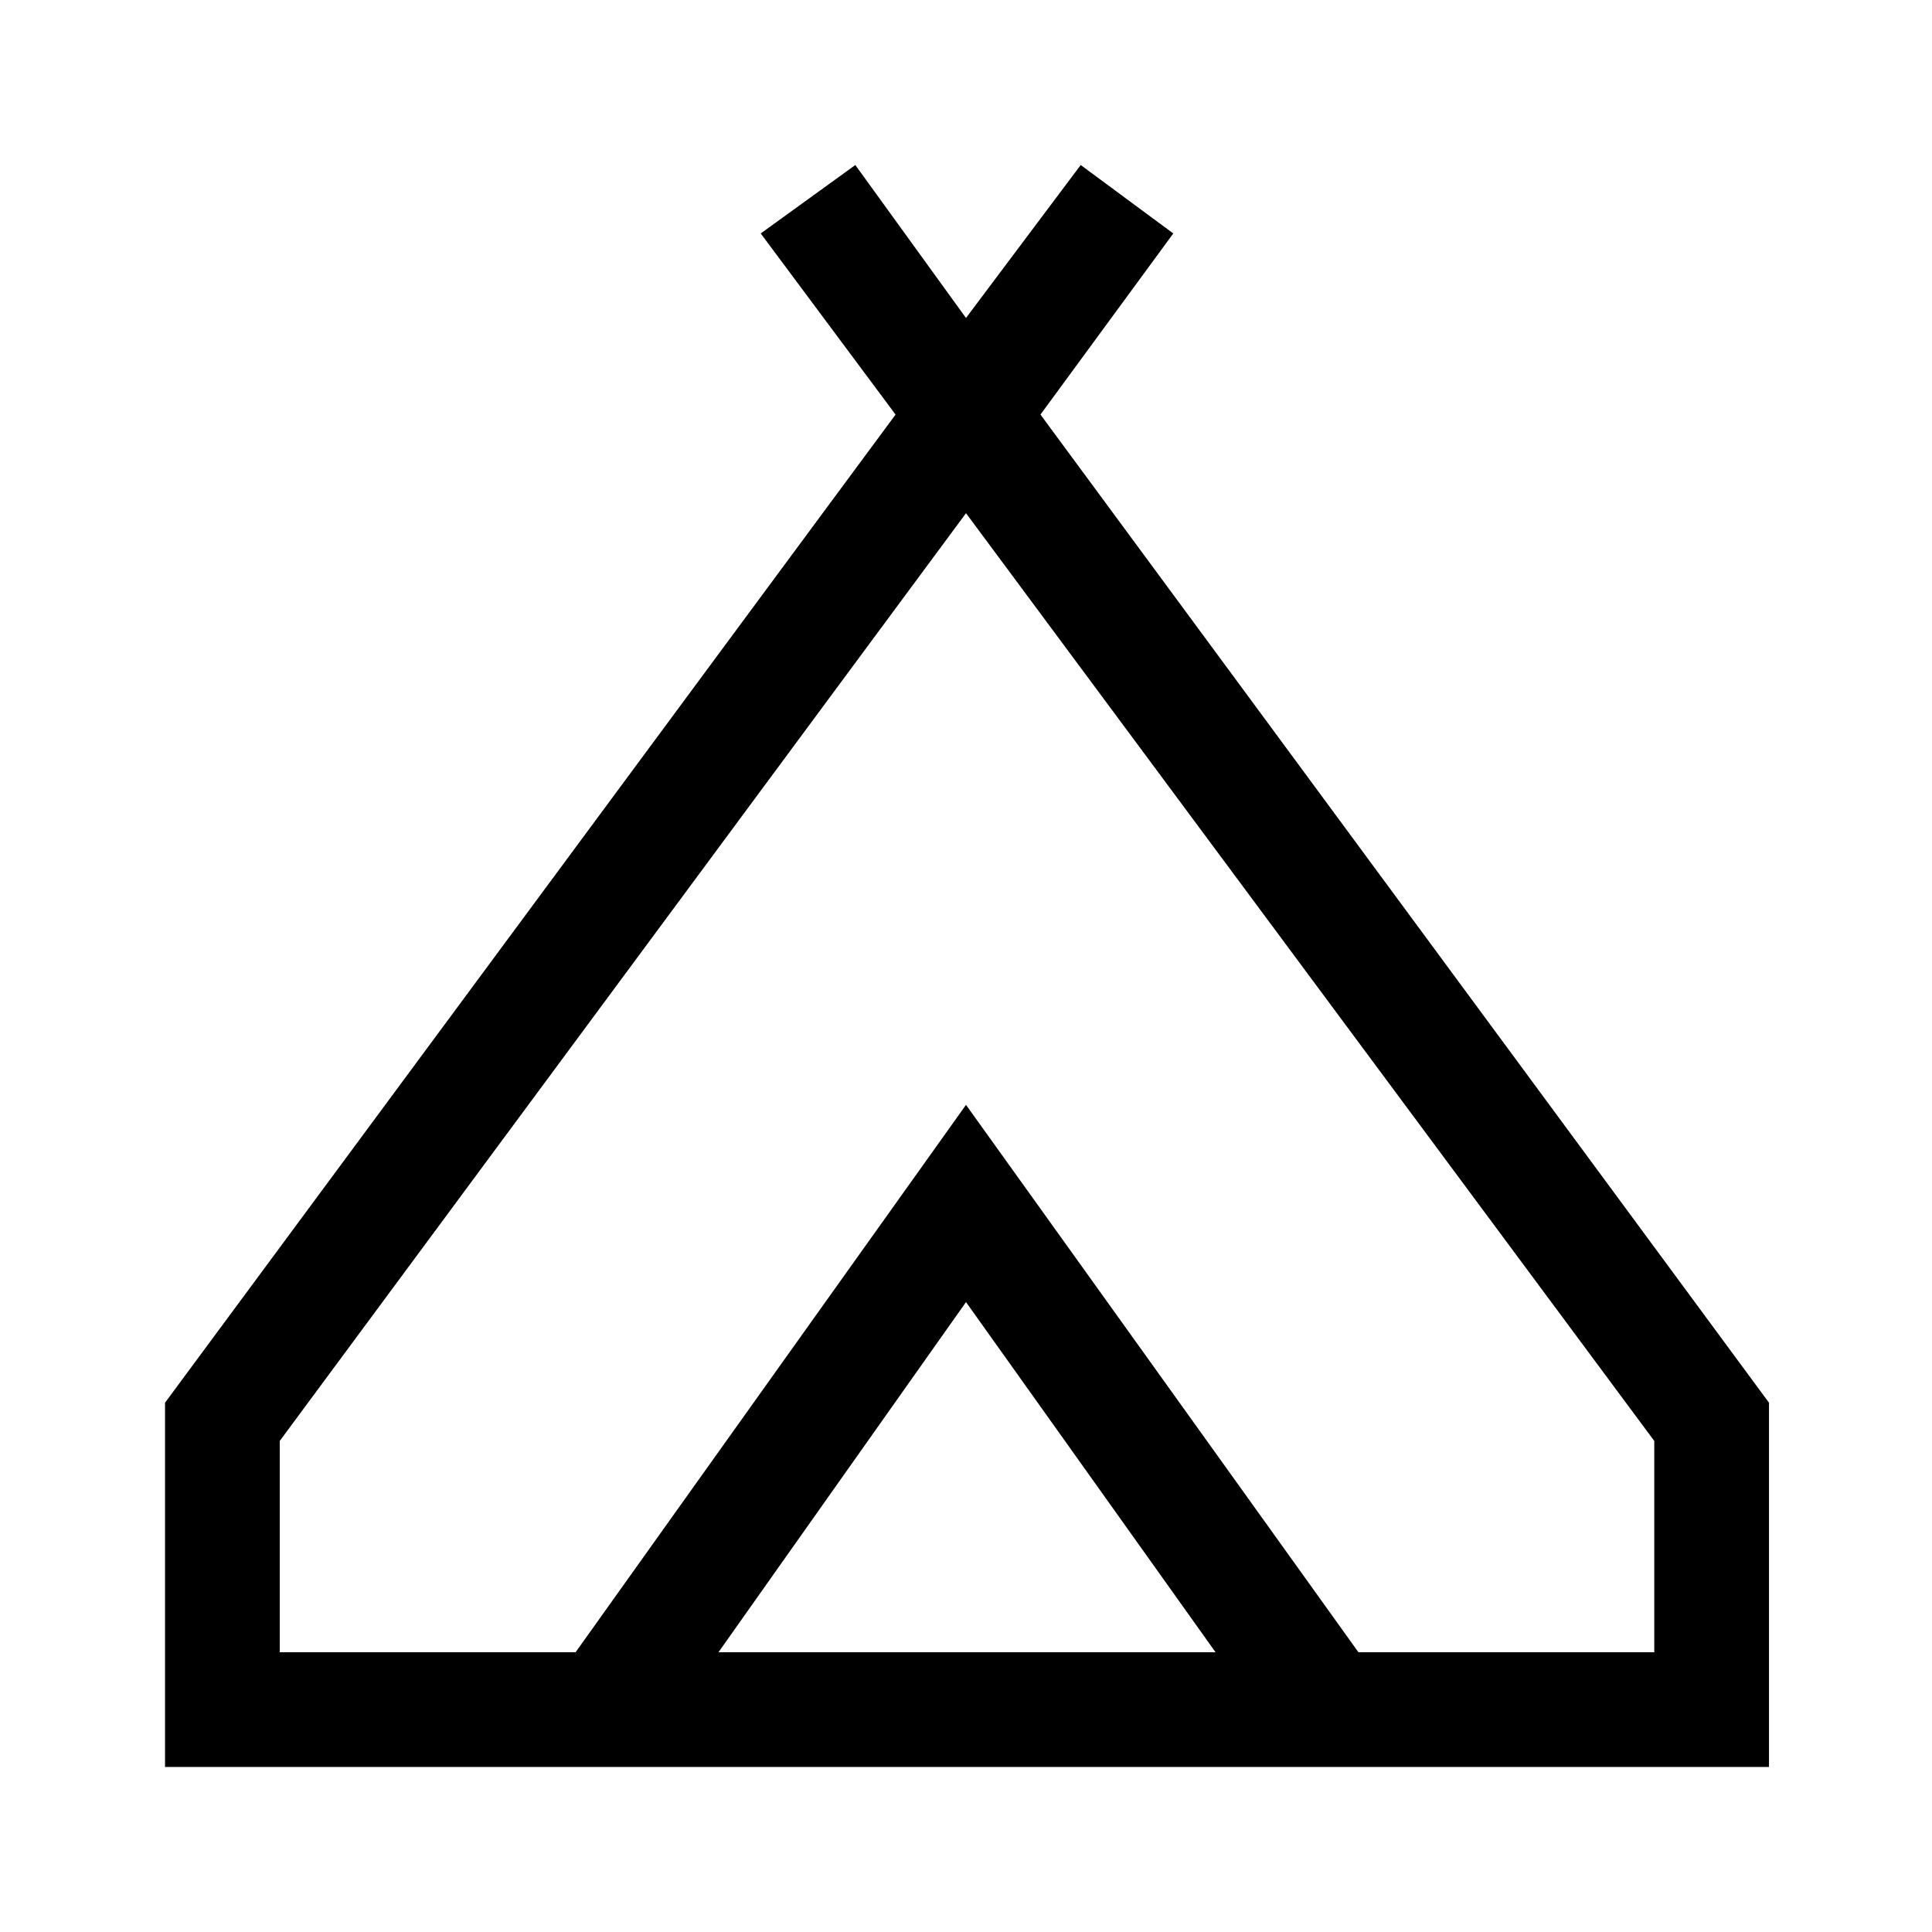 <svg xmlns="http://www.w3.org/2000/svg" height="48" width="48"><path d="M4.1 43.9v-9.05L22.25 10.3 18.9 5.8l2.35-1.7L24 7.9l2.85-3.8 2.3 1.7-3.3 4.5 18.1 24.55v9.05ZM24 12.75 6.95 35.8v5.25h7.35l9.7-13.6 9.75 13.6h7.35V35.8Zm-6.15 28.3H30.2l-6.2-8.7ZM24 27.45l9.75 13.6L24 27.45l-9.7 13.6Z"/></svg>
